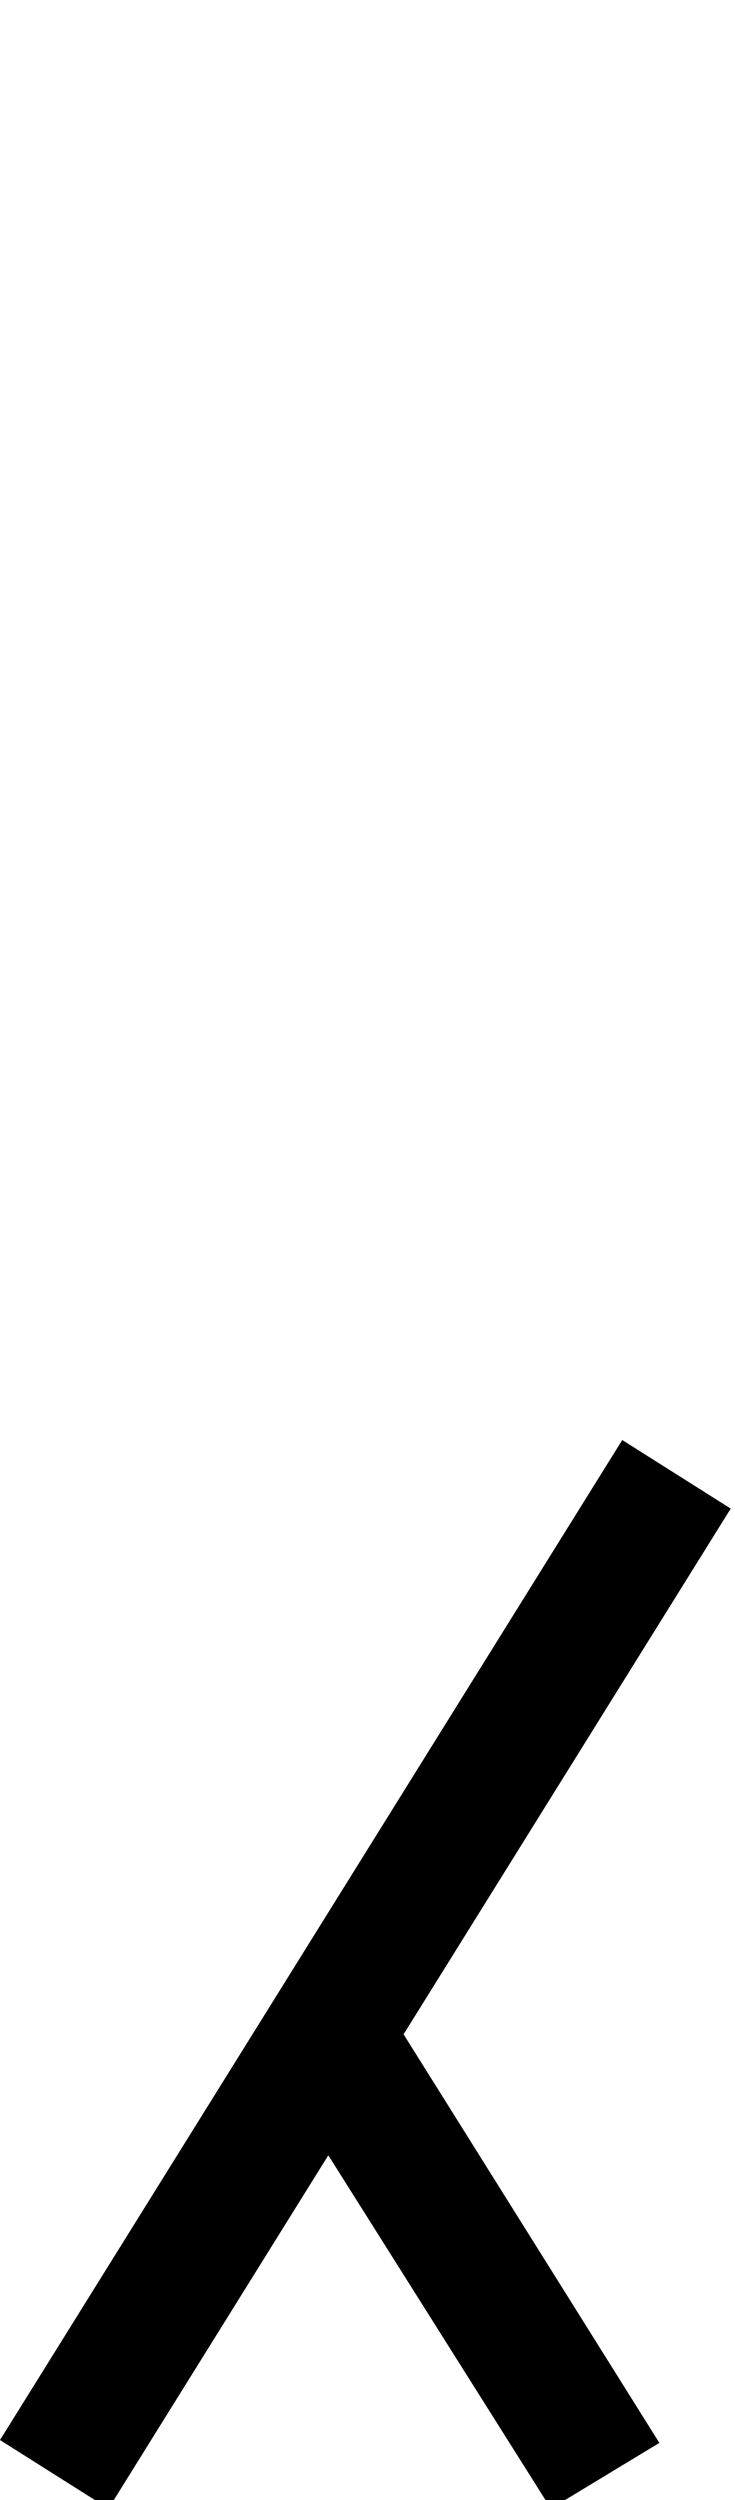 <svg id="svg-caretinsertionpoint" xmlns="http://www.w3.org/2000/svg" width="103" height="350"><path d="M1144 -704 992 -800 120 600 272 696 580.092 201.357 892 696 1044 604 685.586 31.986Z" transform="translate(-12 281.6) scale(0.1)"/></svg>
